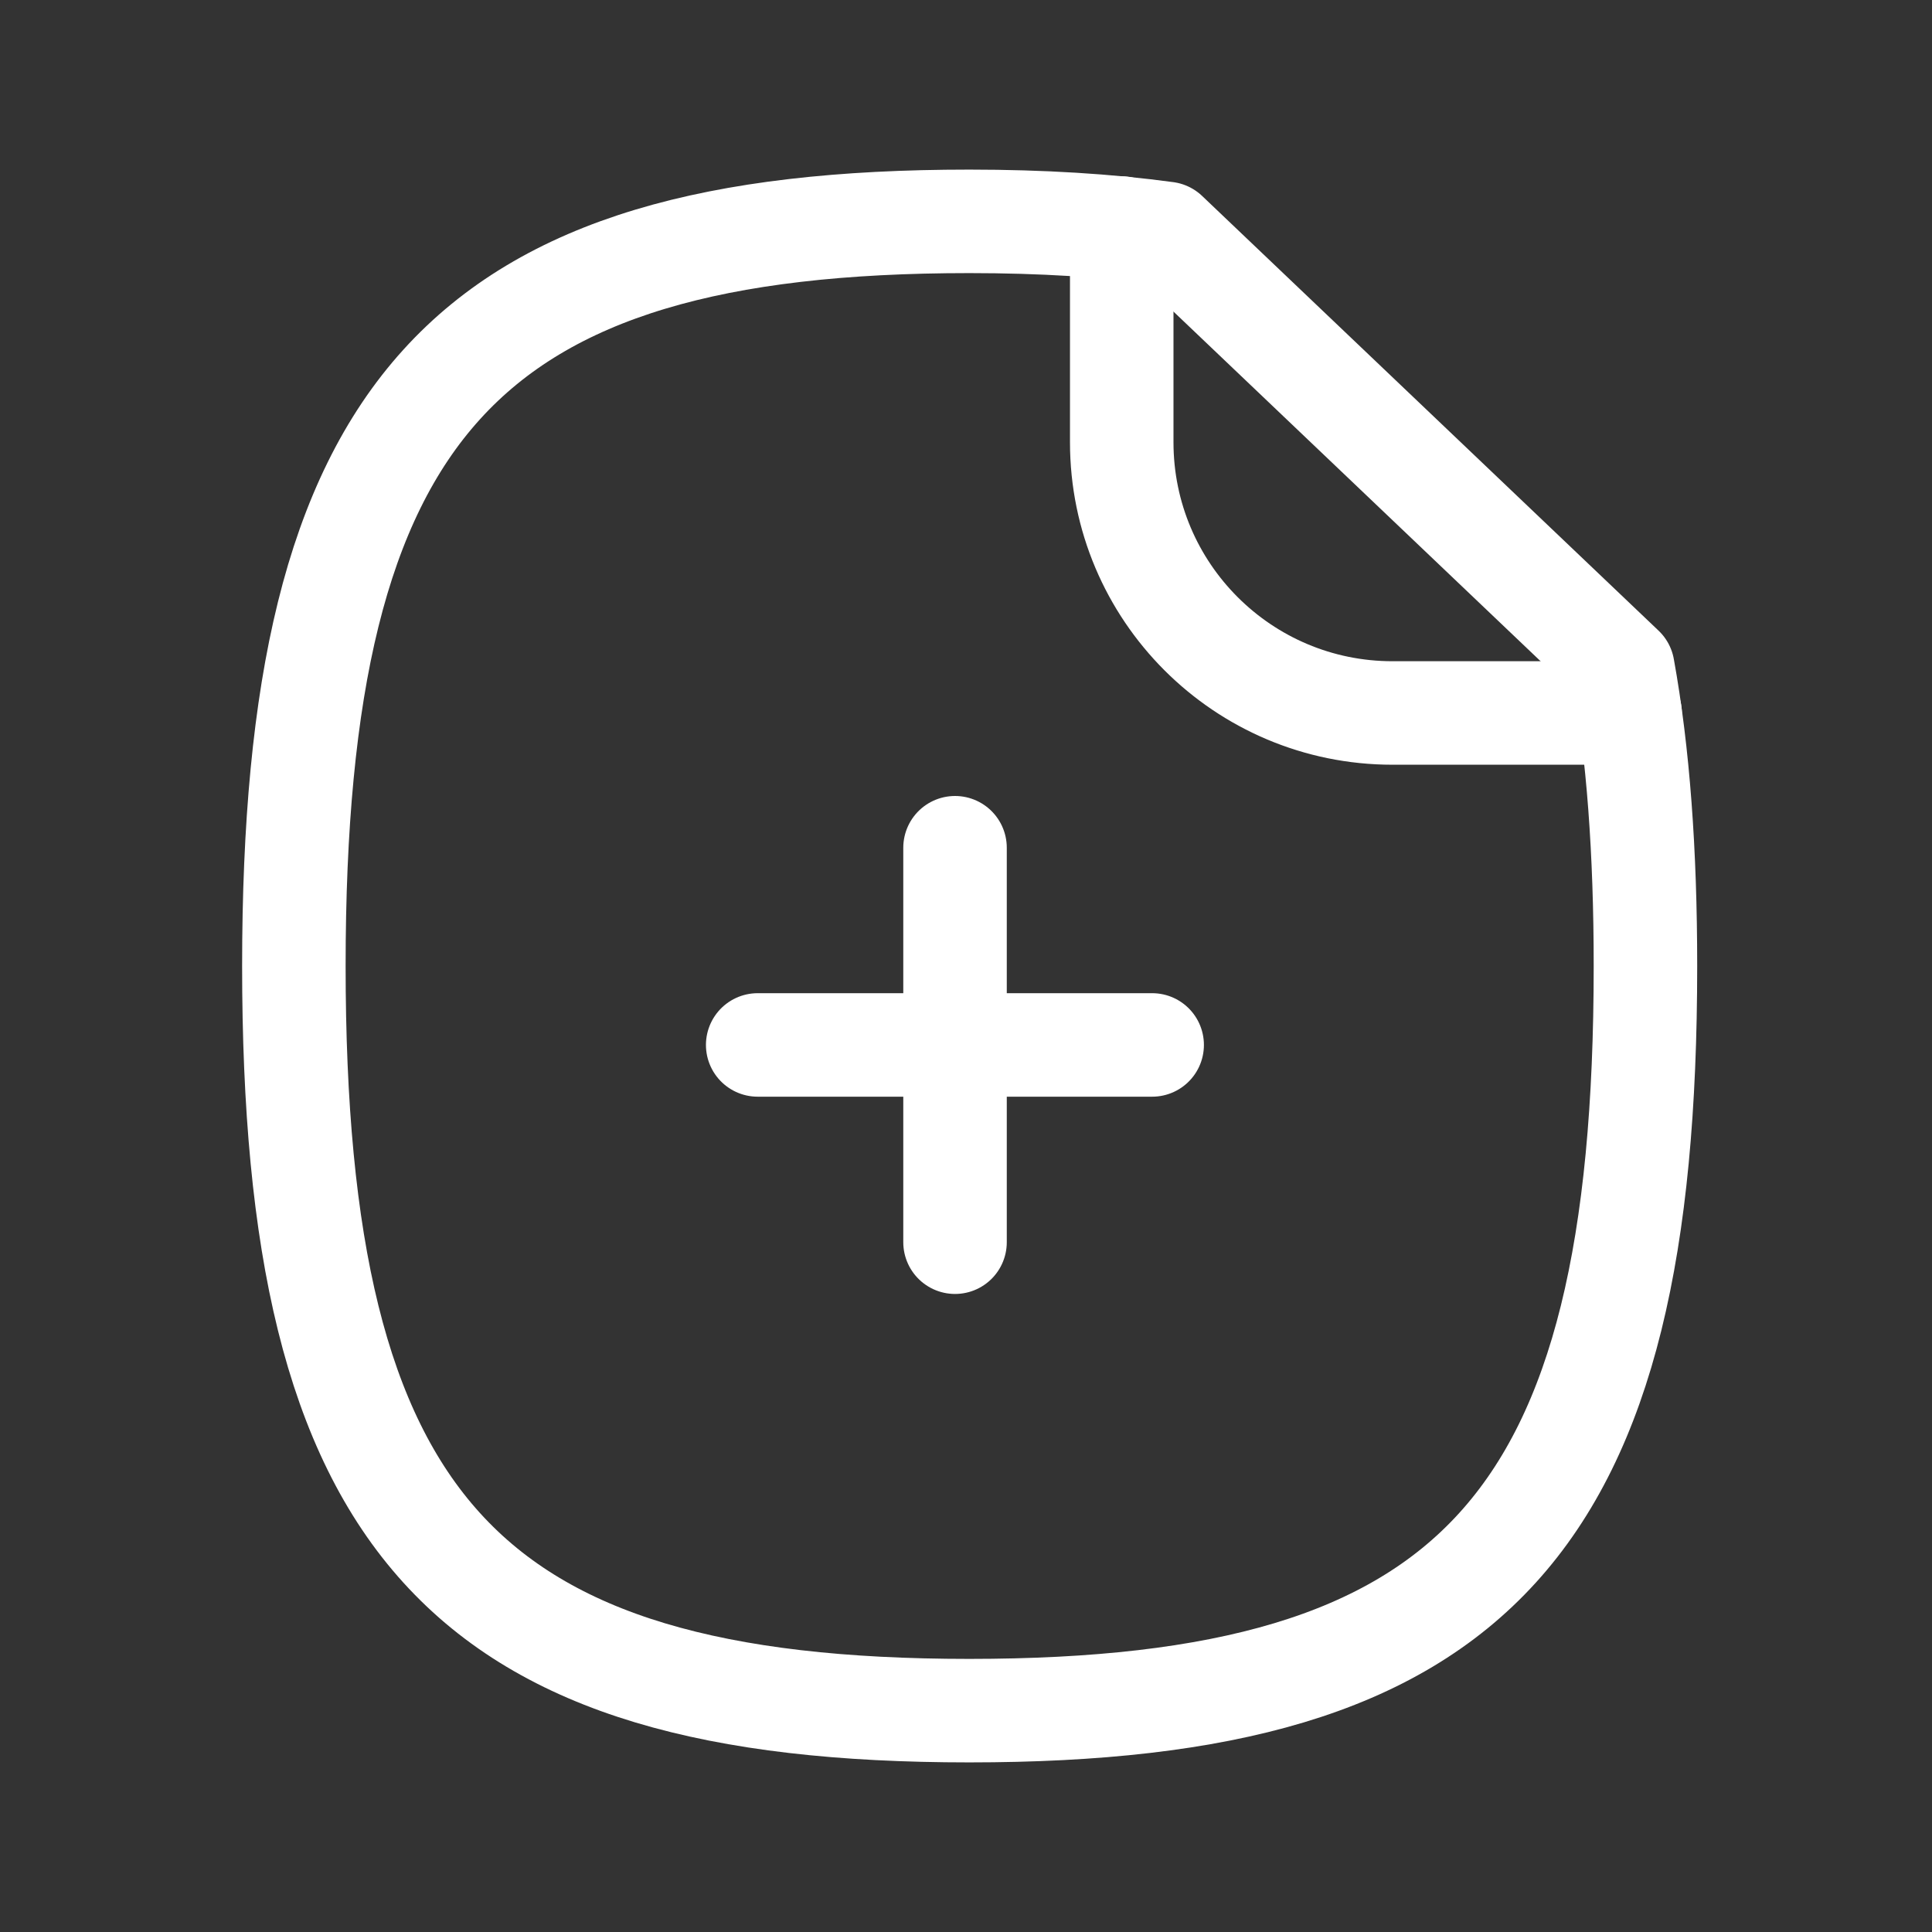 <svg width="28" height="28" viewBox="0 0 28 28" fill="none" xmlns="http://www.w3.org/2000/svg">
<rect x="0" y="0" width="28" height="28" fill="#333333" stroke="none"/>
<g id="Curved/Paper Plus">
<g id="Paper Plus">
<path id="Stroke 1" fill-rule="evenodd" clip-rule="evenodd" d="M23.52 9.683L16.905 3.383C16.054 3.267 15.097 3.208 14.047 3.208C6.709 3.208 4.259 5.915 4.259 14C4.259 22.097 6.709 24.792 14.047 24.792C21.397 24.792 23.847 22.097 23.847 14C23.847 12.343 23.742 10.908 23.52 9.683Z" stroke="white" stroke-width="1.5" stroke-linecap="round" stroke-linejoin="round"/>
<path id="Stroke 3" d="M16.257 3.305V6.409C16.257 8.577 18.014 10.333 20.181 10.333H23.624" stroke="white" stroke-width="1.5" stroke-linecap="round" stroke-linejoin="round"/>
<path id="Stroke 5" d="M16.698 15.144H10.981" stroke="white" stroke-width="1.5" stroke-linecap="round" stroke-linejoin="round"/>
<path id="Stroke 7" d="M13.841 18.003V12.286" stroke="white" stroke-width="1.5" stroke-linecap="round" stroke-linejoin="round"/>
</g>
</g>
</svg>
